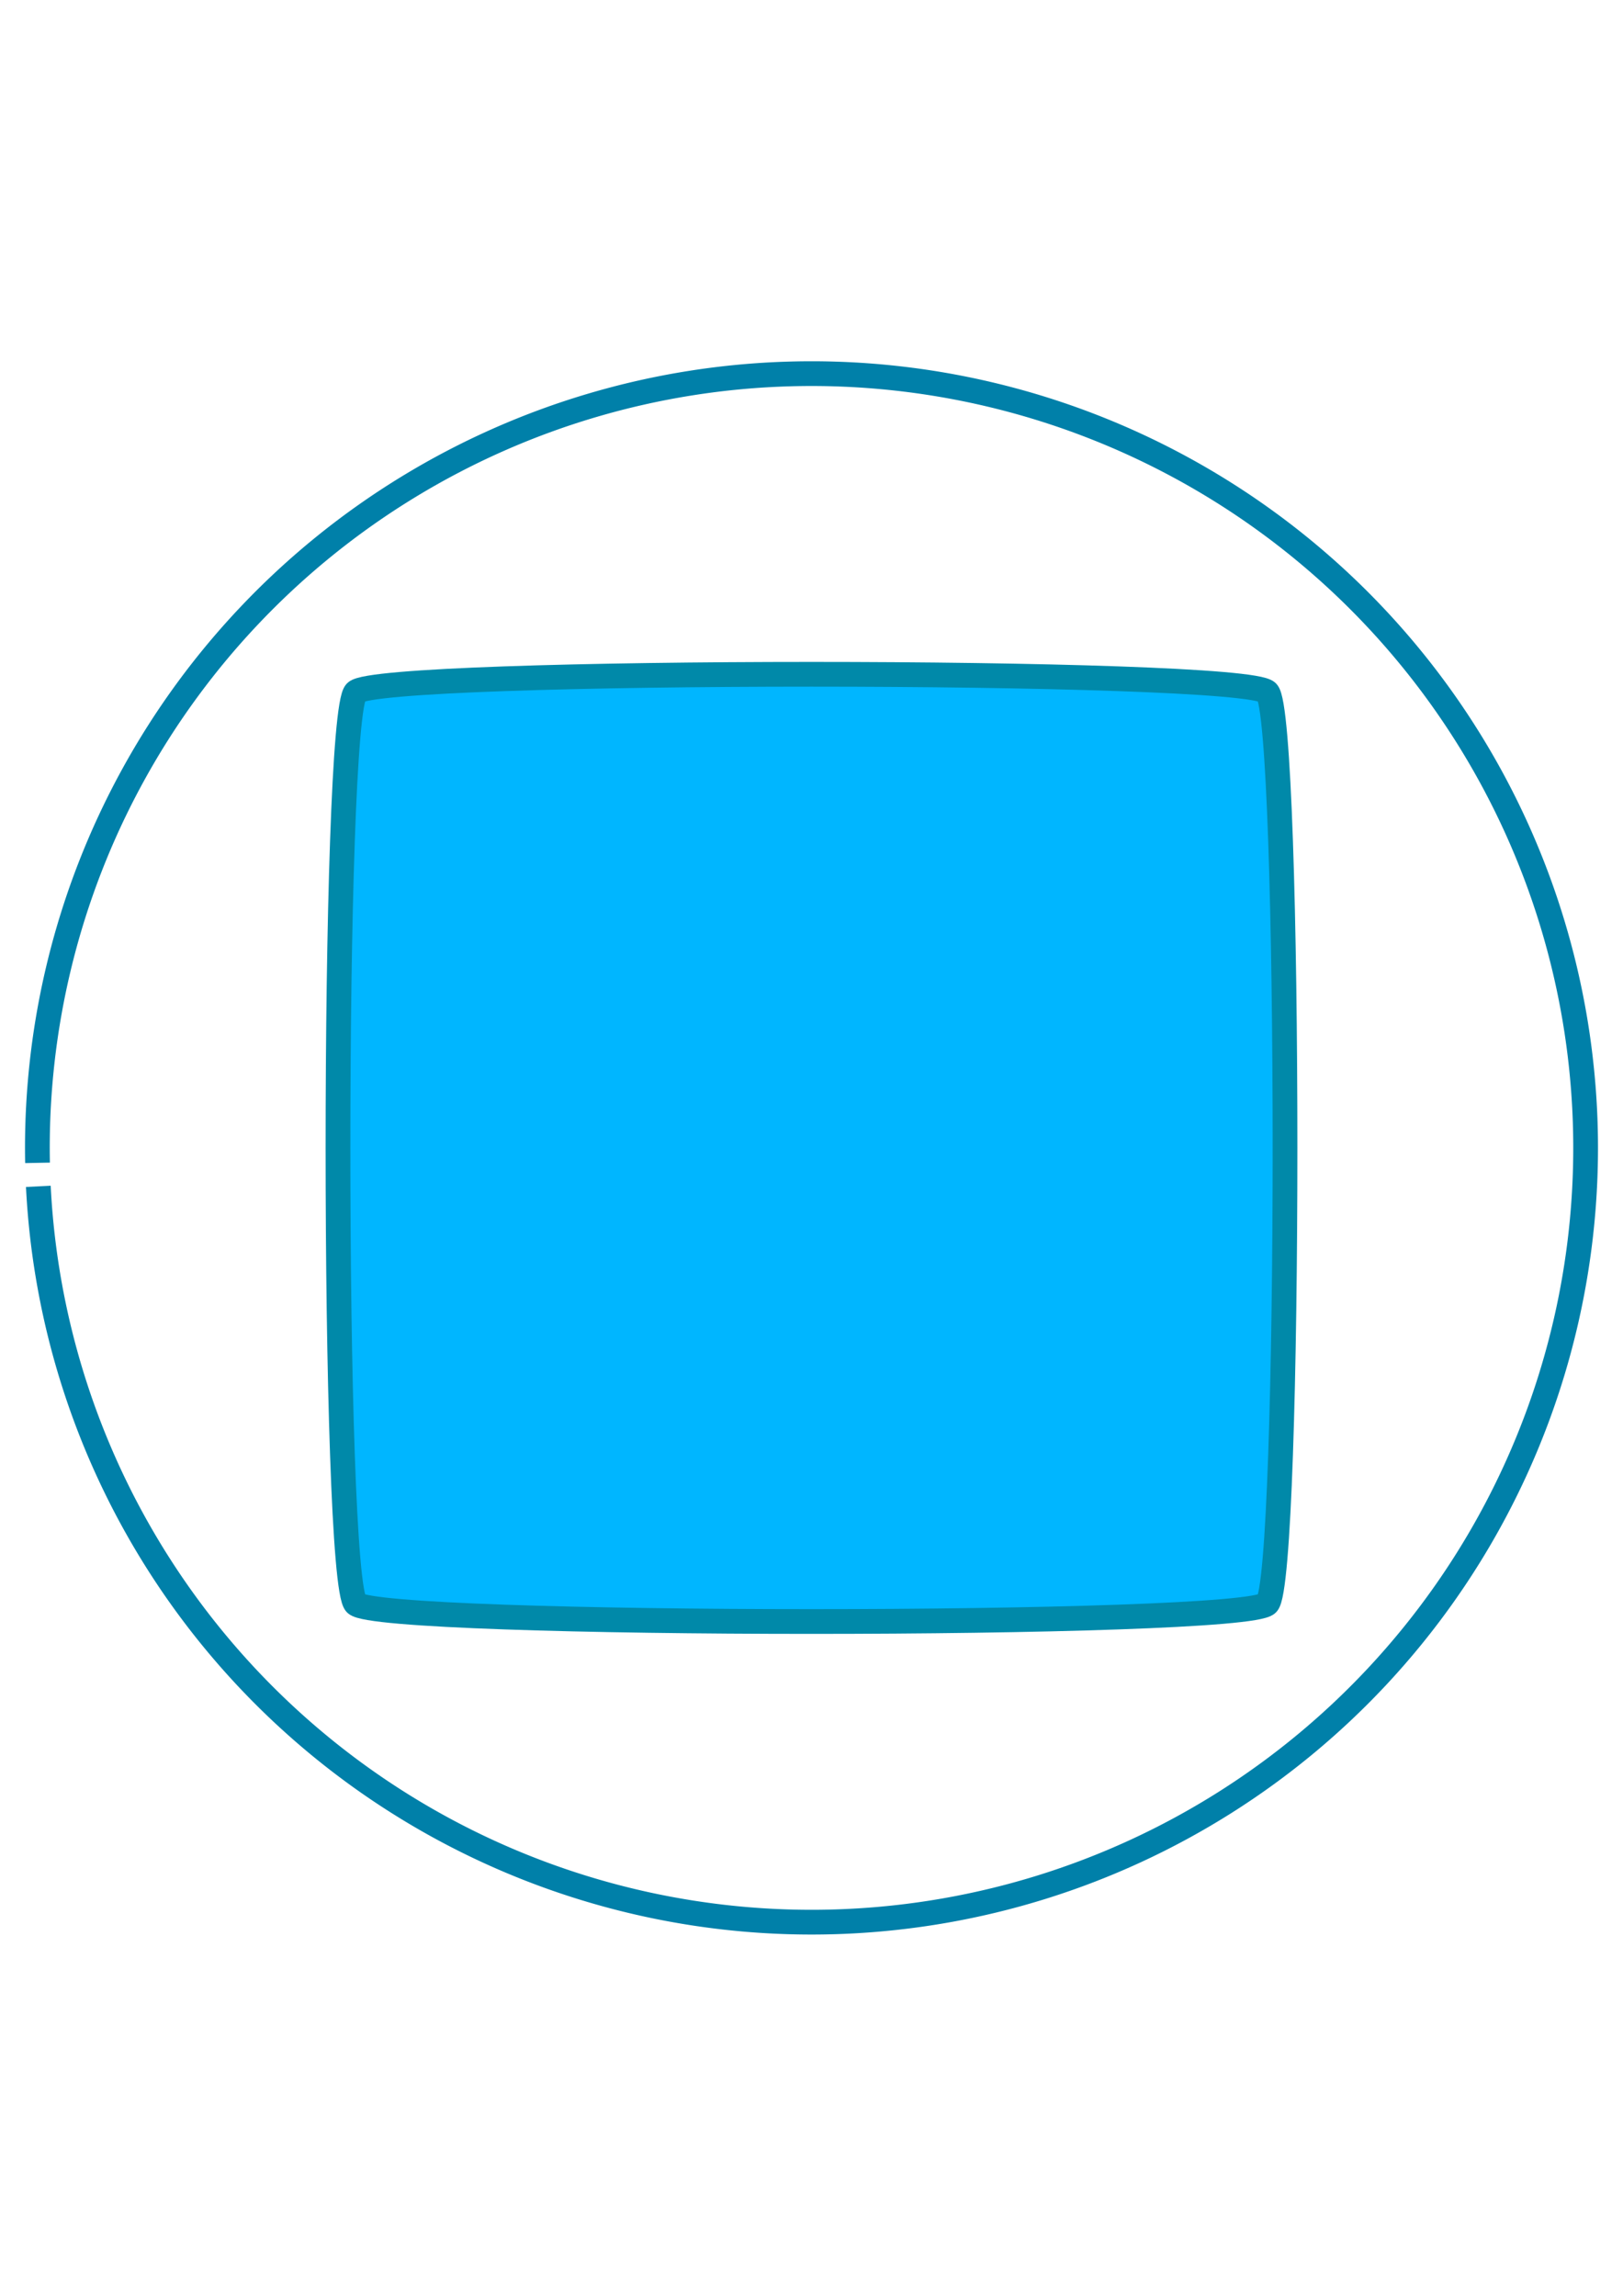 <?xml version="1.0" encoding="UTF-8" standalone="no"?>
<!-- Created with Inkscape (http://www.inkscape.org/) -->

<svg
   xmlns:dc="http://purl.org/dc/elements/1.1/"
   xmlns:cc="http://creativecommons.org/ns#"
   xmlns:rdf="http://www.w3.org/1999/02/22-rdf-syntax-ns#"
   xmlns:svg="http://www.w3.org/2000/svg"
   xmlns="http://www.w3.org/2000/svg"
   xmlns:sodipodi="http://sodipodi.sourceforge.net/DTD/sodipodi-0.dtd"
   xmlns:inkscape="http://www.inkscape.org/namespaces/inkscape"
   width="210mm"
   height="297mm"
   viewBox="0 0 210 297"
   version="1.1"
   id="svg8"
   inkscape:version="0.92.2 (5c3e80d, 2017-08-06)"
   sodipodi:docname="stopbtn.svg">
  <defs
     id="defs2" />
  <sodipodi:namedview
     id="base"
     pagecolor="#ffffff"
     bordercolor="#666666"
     borderopacity="1.0"
     inkscape:pageopacity="0.0"
     inkscape:pageshadow="2"
     inkscape:zoom="0.7"
     inkscape:cx="173.11586"
     inkscape:cy="562.00442"
     inkscape:document-units="mm"
     inkscape:current-layer="layer1"
     showgrid="false"
     inkscape:window-width="1858"
     inkscape:window-height="1057"
     inkscape:window-x="1494"
     inkscape:window-y="-8"
     inkscape:window-maximized="1" />
  <g
     inkscape:label="Layer 1"
     inkscape:groupmode="layer"
     id="layer1">
    <path
       style="fill:none;fill-opacity:1;fill-rule:evenodd;stroke:#0080a9;stroke-width:3.2;stroke-linecap:butt;stroke-miterlimit:4;stroke-dasharray:none;stroke-opacity:1;paint-order:normal"
       id="path4510"
       sodipodi:type="arc"
       sodipodi:cx="104.99964"
       sodipodi:cy="148.49956"
       sodipodi:rx="100.16363"
       sodipodi:ry="100.16363"
       sodipodi:start="3.1222893"
       sodipodi:end="3.0919206"
       sodipodi:open="true"
       d="M 4.855,150.433 A 100.164,100.164 0 0 1 102.306,48.372 100.164,100.164 0 0 1 205.104,145.046 100.164,100.164 0 0 1 109.213,248.575 100.164,100.164 0 0 1 4.96,153.473" />
    <path
       sodipodi:type="star"
       style="fill:#00b6ff;fill-opacity:1;fill-rule:evenodd;stroke:#0089a9;stroke-width:3.2;stroke-linecap:butt;stroke-miterlimit:4;stroke-dasharray:none;stroke-opacity:1;paint-order:normal"
       id="path820"
       sodipodi:sides="4"
       sodipodi:cx="105"
       sodipodi:cy="148.5"
       sodipodi:r1="83.389809"
       sodipodi:r2="58.965496"
       sodipodi:arg1="0.78539816"
       sodipodi:arg2="1.5707963"
       inkscape:flatsided="true"
       inkscape:rounded="0.0368334"
       inkscape:randomized="0"
       d="m 163.965,207.465 c -3.072,3.072 -114.859,3.072 -117.931,0 -3.072,-3.072 -3.072,-114.859 0,-117.931 3.072,-3.072 114.859,-3.072 117.931,0 3.072,3.072 3.072,114.859 0,117.931 z"
       inkscape:transform-center-x="1.3380952e-006"
       inkscape:transform-center-y="-1.8607799e-006" />
  </g>
</svg>
